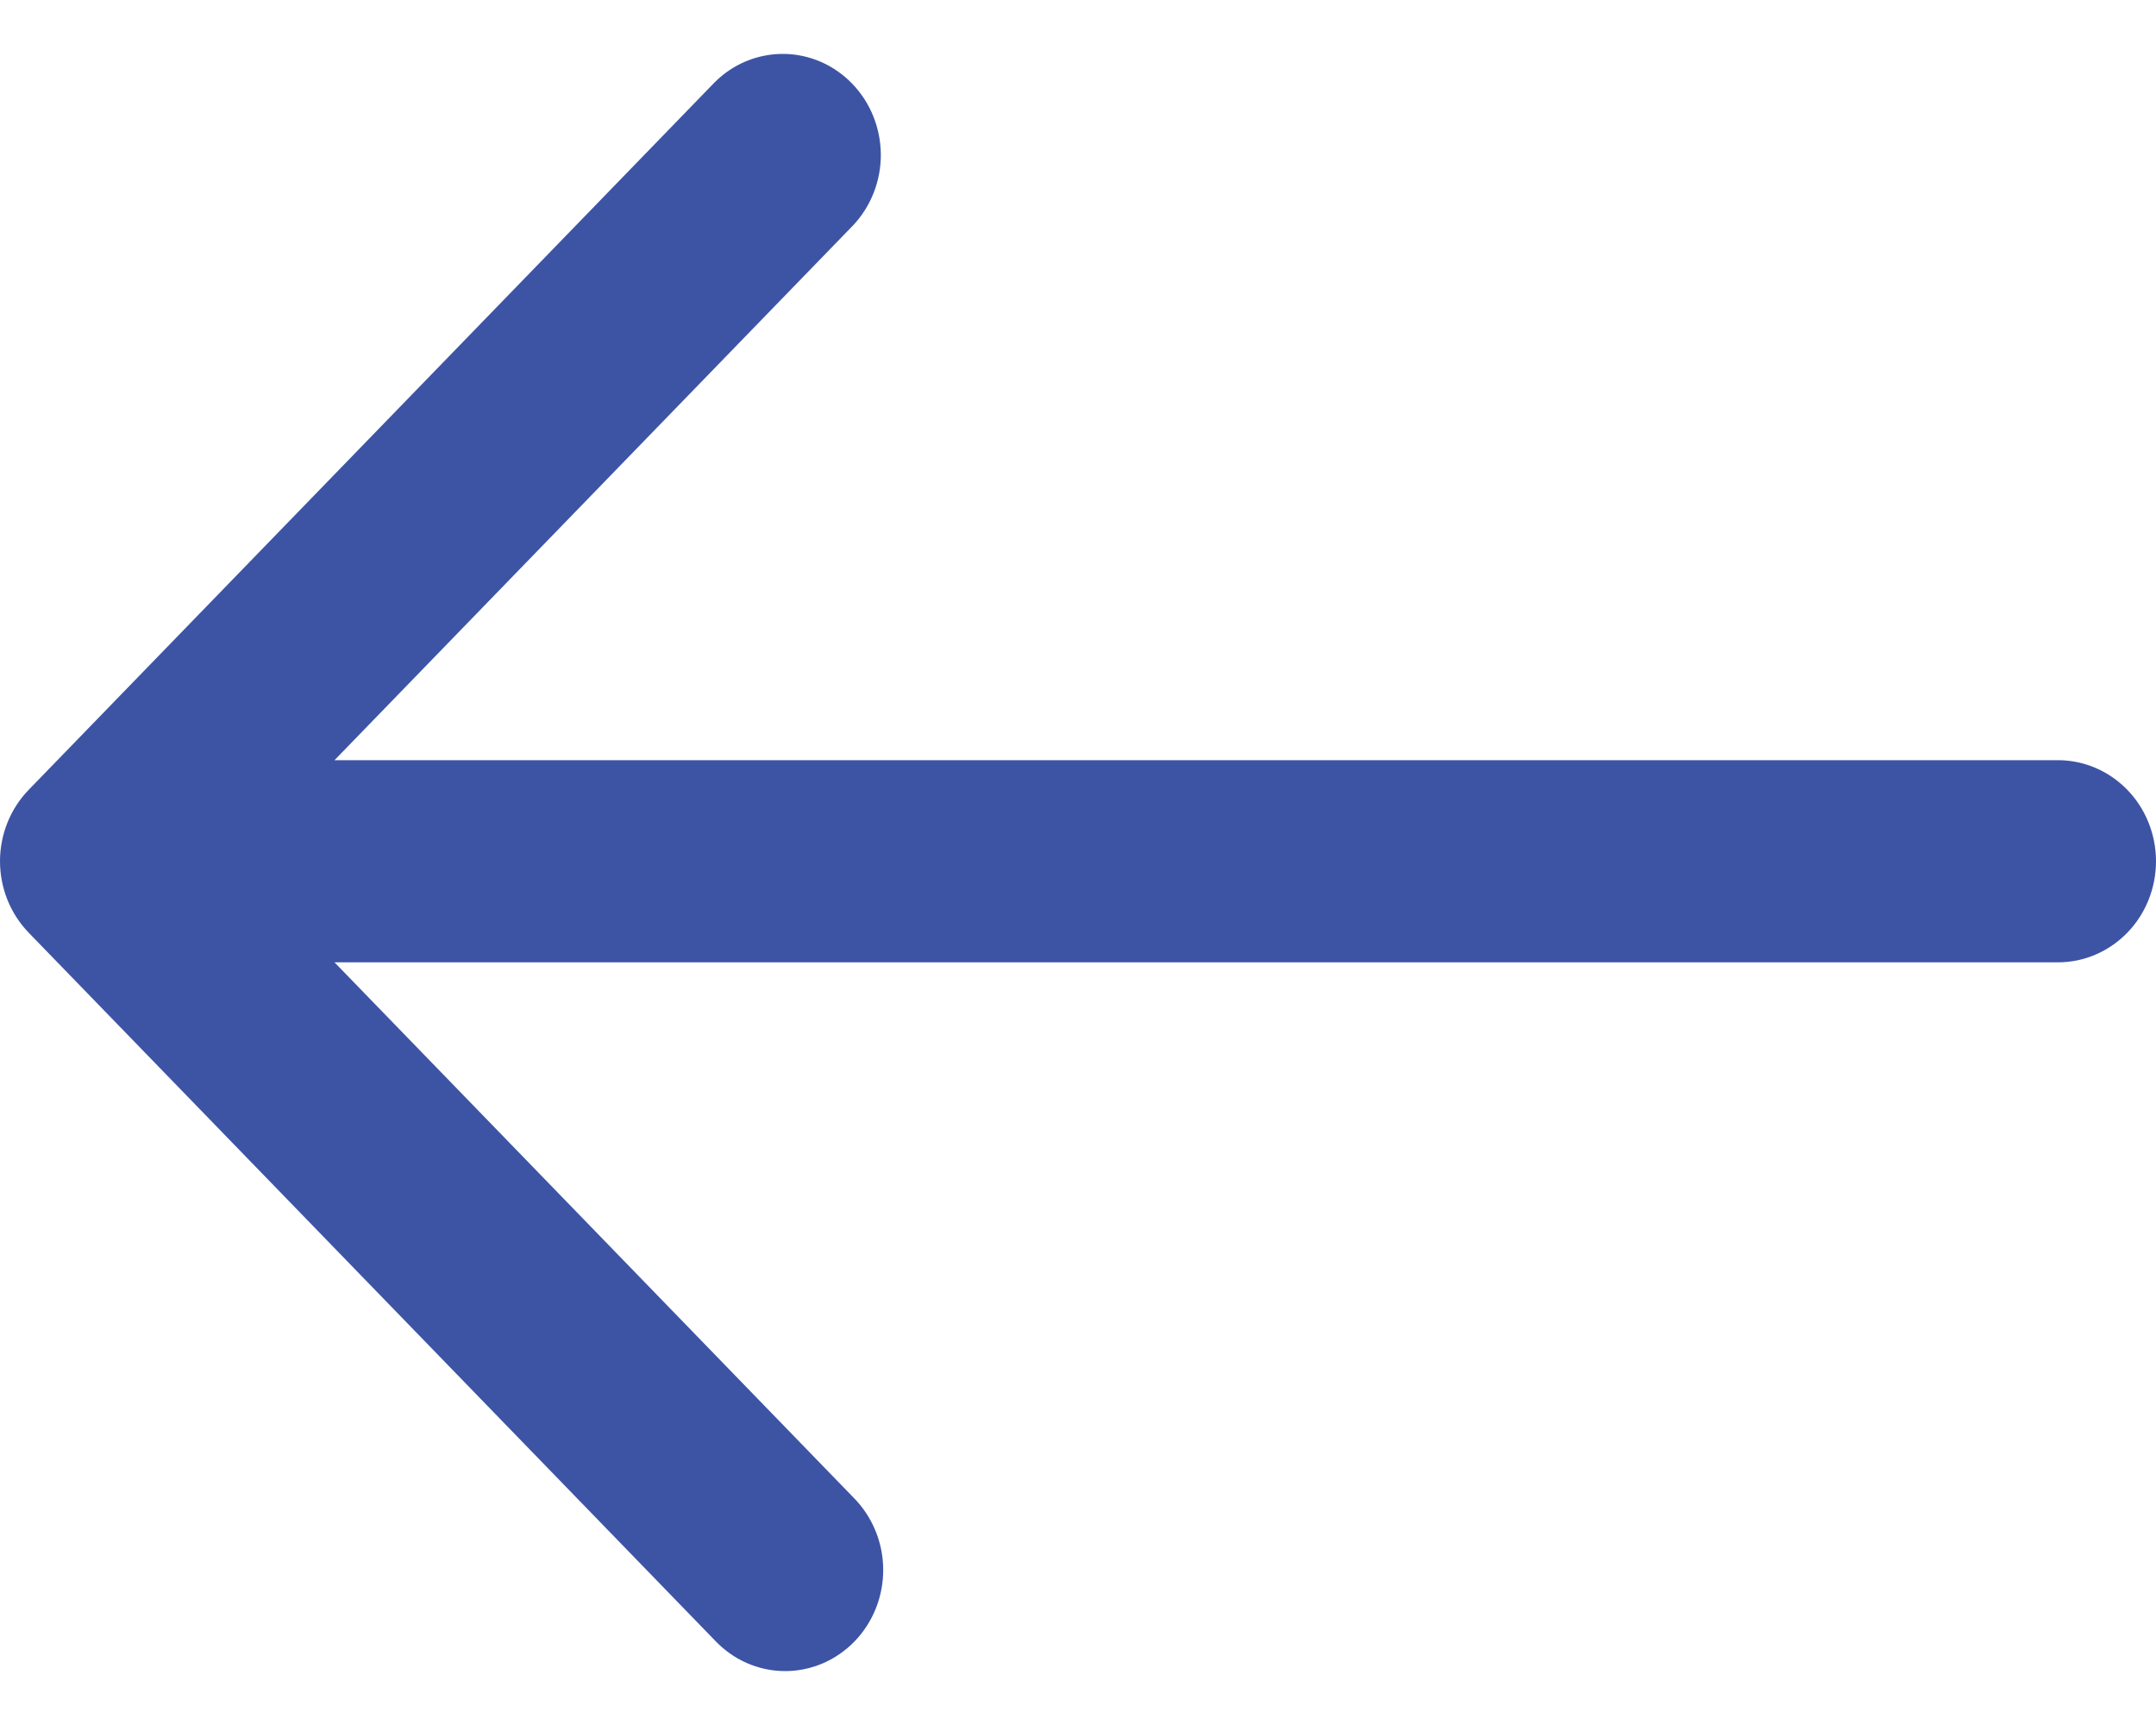 <svg width="20" height="16" viewBox="0 0 20 16" fill="none" xmlns="http://www.w3.org/2000/svg">
<path d="M0.266 7.326L6.63 0.763C6.801 0.592 7.031 0.498 7.269 0.5C7.508 0.502 7.736 0.601 7.904 0.775C8.073 0.948 8.168 1.184 8.171 1.429C8.173 1.675 8.081 1.912 7.915 2.089L3.103 7.051L19.091 7.051C19.332 7.051 19.563 7.15 19.734 7.326C19.904 7.501 20 7.74 20 7.988C20 8.237 19.904 8.476 19.734 8.651C19.563 8.827 19.332 8.926 19.091 8.926L3.103 8.926L7.915 13.888C8.002 13.975 8.071 14.078 8.119 14.193C8.167 14.307 8.192 14.43 8.193 14.554C8.194 14.679 8.171 14.802 8.125 14.918C8.079 15.033 8.012 15.137 7.927 15.225C7.841 15.313 7.74 15.383 7.628 15.43C7.516 15.477 7.397 15.501 7.276 15.5C7.155 15.499 7.036 15.473 6.925 15.424C6.814 15.375 6.714 15.303 6.63 15.214L0.266 8.651C0.096 8.475 -6.76396e-07 8.237 -6.54664e-07 7.988C-6.32931e-07 7.74 0.096 7.501 0.266 7.326Z" fill="#3D54A5"/>
</svg>
